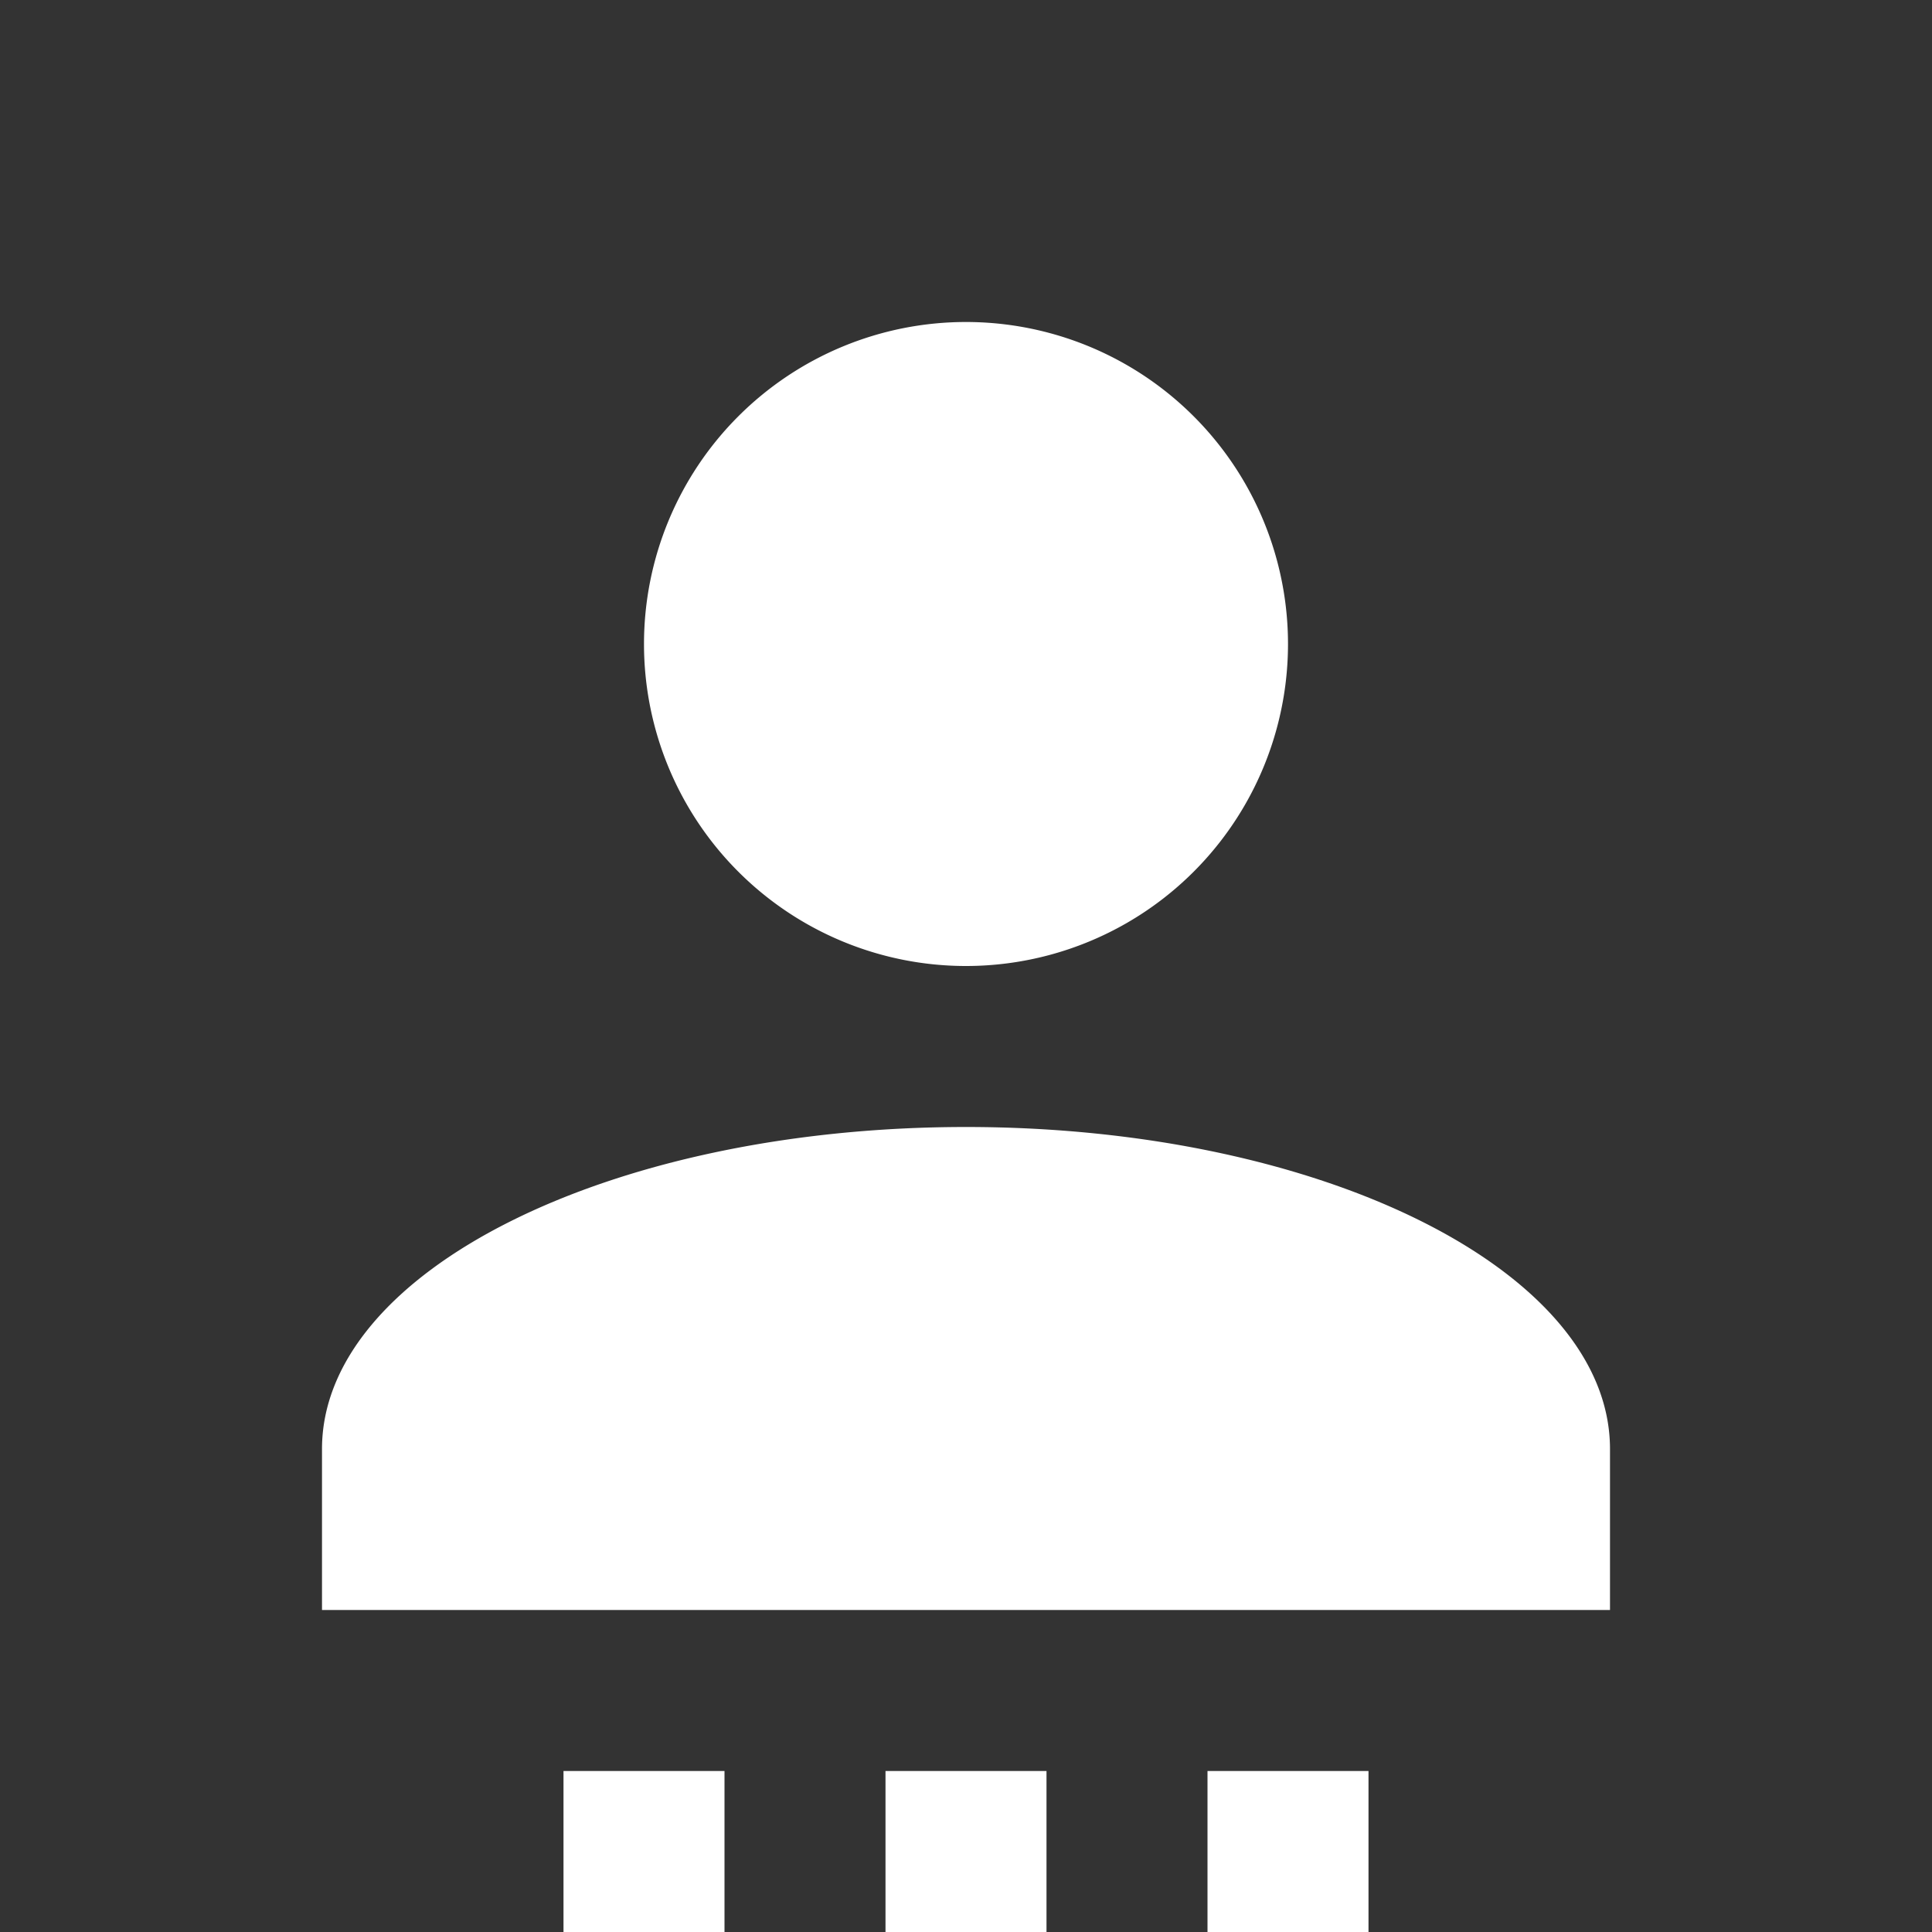 <svg xmlns="http://www.w3.org/2000/svg" viewBox="0 0 24 24" fill="#FFFFFF"><rect x="0" y="0" width="24" height="24" fill="#333333" stroke="none"/><path d="M12,4A4,4 0 0,1 16,8A4,4 0 0,1 12,12A4,4 0 0,1 8,8A4,4 0 0,1 12,4M12,14C16.42,14 20,15.79 20,18V20H4V18C4,15.79 7.58,14 12,14M7,22H9V24H7V22M11,22H13V24H11V22M15,22H17V24H15V22Z" /></svg>